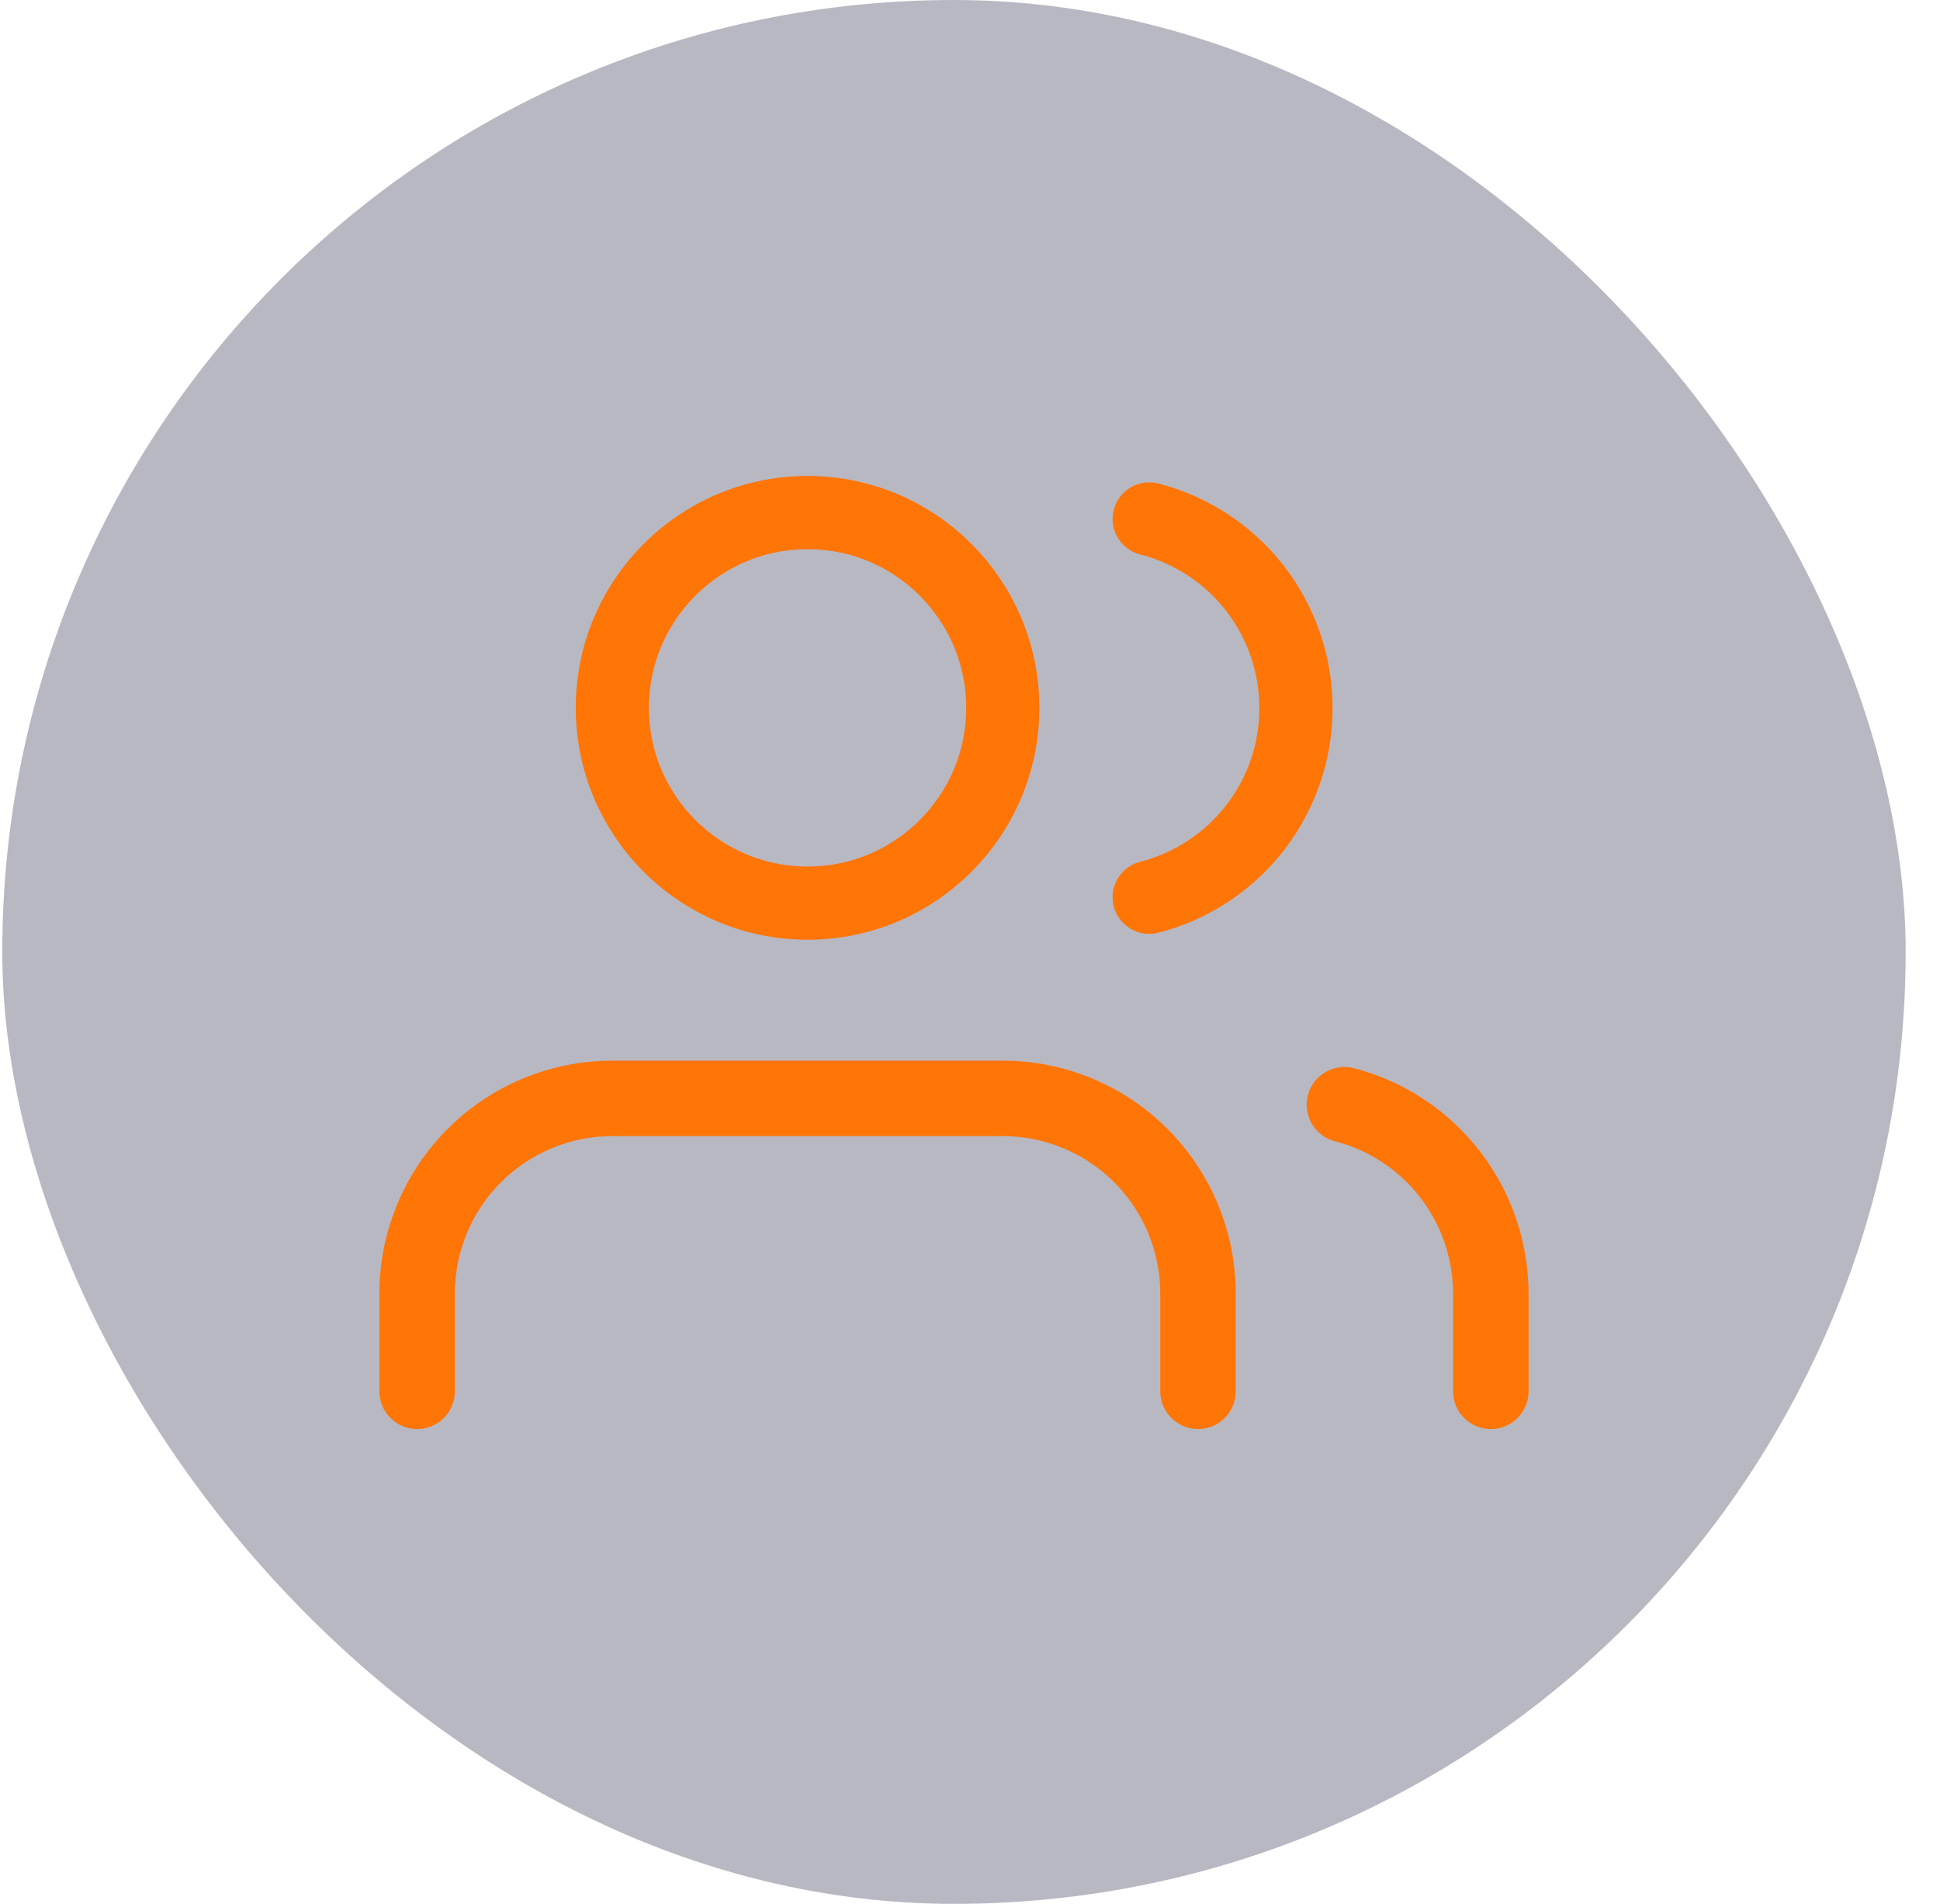 <svg width="53" height="52" viewBox="0 0 53 52" fill="none" xmlns="http://www.w3.org/2000/svg">
<rect x="0.062" width="52" height="52" rx="26" fill="#727288" fill-opacity="0.5"/>
<g clip-path="url(#clip0_14836_29460)">
<path d="M40.729 38.001V35.334C40.728 34.152 40.335 33.004 39.611 32.07C38.887 31.136 37.873 30.469 36.729 30.174" stroke="#FF7506" stroke-width="2.062" stroke-linecap="round" stroke-linejoin="round"/>
<path d="M32.729 38V35.333C32.729 33.919 32.167 32.562 31.167 31.562C30.167 30.562 28.81 30 27.396 30H16.729C15.315 30 13.958 30.562 12.958 31.562C11.958 32.562 11.396 33.919 11.396 35.333V38" stroke="#FF7506" stroke-width="2.062" stroke-linecap="round" stroke-linejoin="round"/>
<path d="M31.396 14.174C32.543 14.468 33.56 15.135 34.286 16.07C35.012 17.006 35.406 18.156 35.406 19.34C35.406 20.525 35.012 21.675 34.286 22.611C33.56 23.546 32.543 24.213 31.396 24.507" stroke="#FF7506" stroke-width="2" stroke-linecap="round" stroke-linejoin="round"/>
<path d="M22.063 24.667C25.008 24.667 27.396 22.279 27.396 19.333C27.396 16.388 25.008 14 22.063 14C19.117 14 16.729 16.388 16.729 19.333C16.729 22.279 19.117 24.667 22.063 24.667Z" stroke="#FF7506" stroke-width="2" stroke-linecap="round" stroke-linejoin="round"/>
</g>
<defs>
<clipPath id="clip0_14836_29460">
<rect width="32" height="32" fill="white" transform="translate(10.062 10)"/>
</clipPath>
</defs>
</svg>
